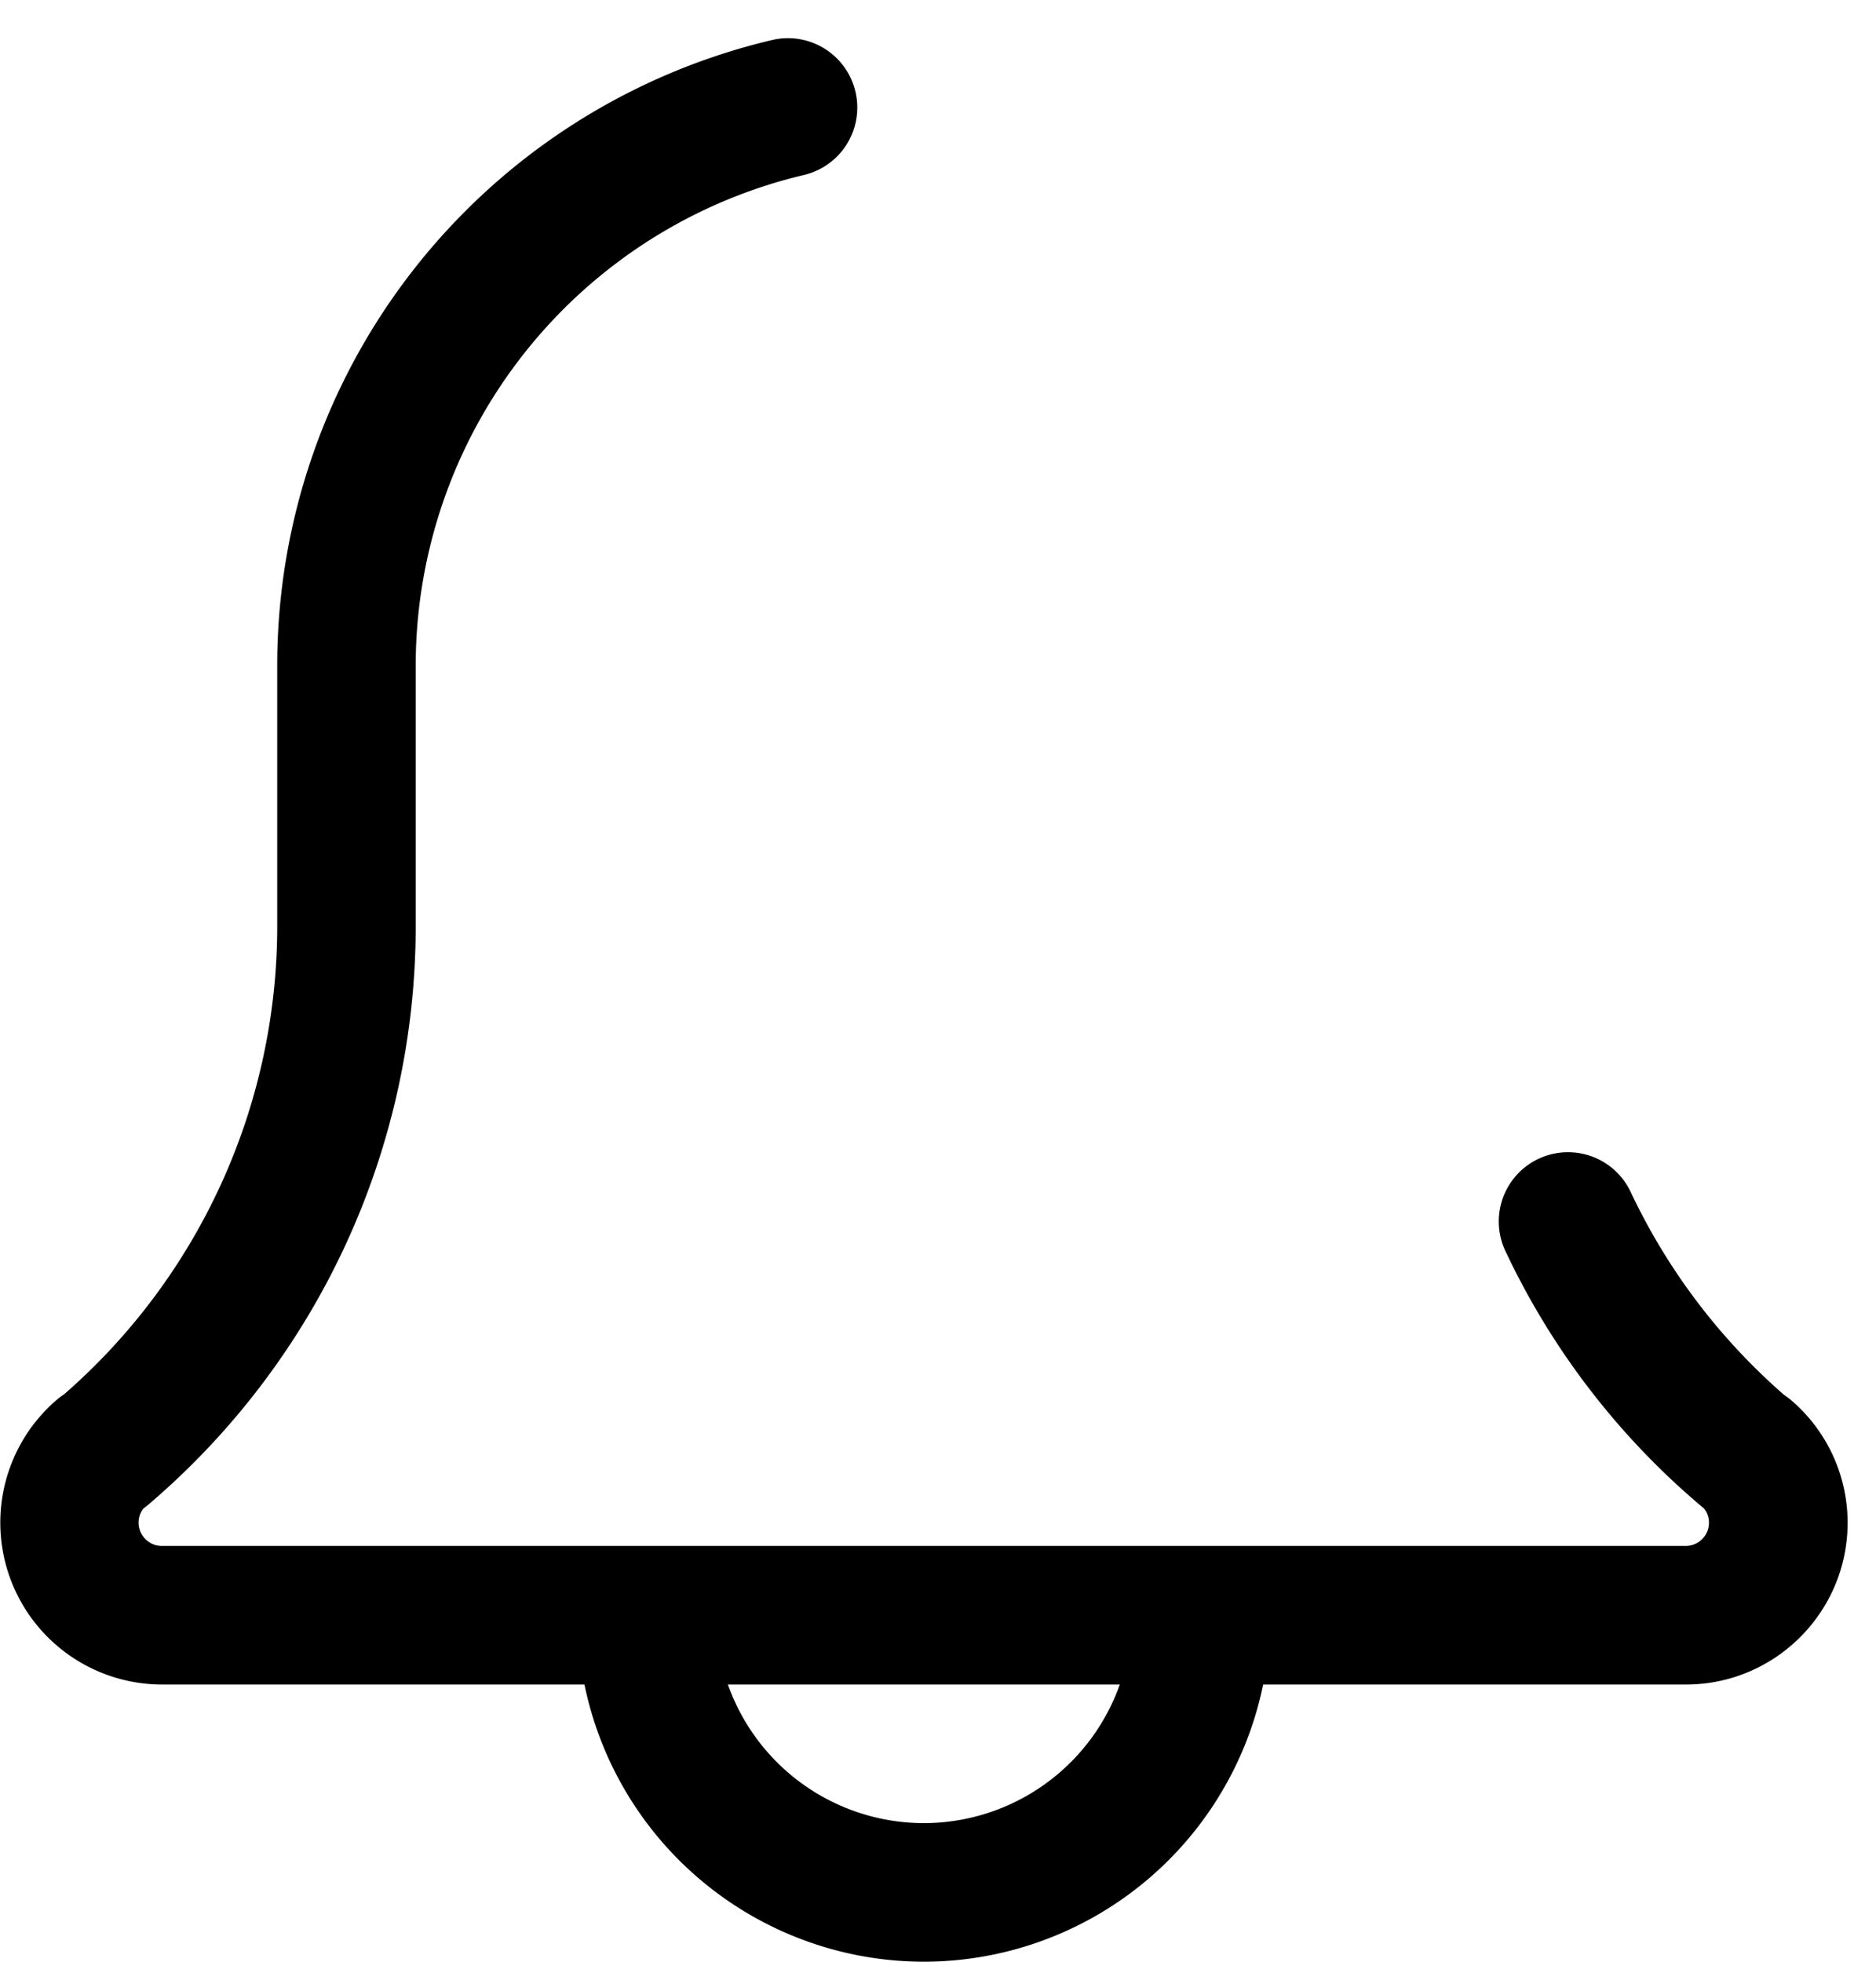 <svg width="22" height="23" viewBox="0 0 22 23" xmlns="http://www.w3.org/2000/svg"><path d="M10.834 23a4.068 4.068 0 01-4.063-4.063.813.813 0 011.625 0 2.44 2.44 0 002.438 2.438 2.44 2.44 0 002.438-2.438.813.813 0 011.624 0A4.067 4.067 0 0110.834 23z"/><path d="M19.77 19.75H1.897a1.898 1.898 0 01-1.233-3.337.744.744 0 01.087-.065 7.28 7.28 0 002.5-5.492V7.833A7.535 7.535 0 019.064.467a.813.813 0 01.375 1.582 5.915 5.915 0 00-4.564 5.784v3.023a8.91 8.91 0 01-3.145 6.793c-.016.013-.03.025-.048.037a.268.268 0 00-.057.168c0 .148.124.271.27.271h17.876c.147 0 .27-.123.27-.27a.258.258 0 00-.058-.169 8.835 8.835 0 01-2.323-3.006.812.812 0 111.468-.694c.43.905 1.03 1.7 1.791 2.366.028.02.058.04.082.061.424.361.666.886.666 1.441 0 1.046-.85 1.896-1.896 1.896z"/></svg>